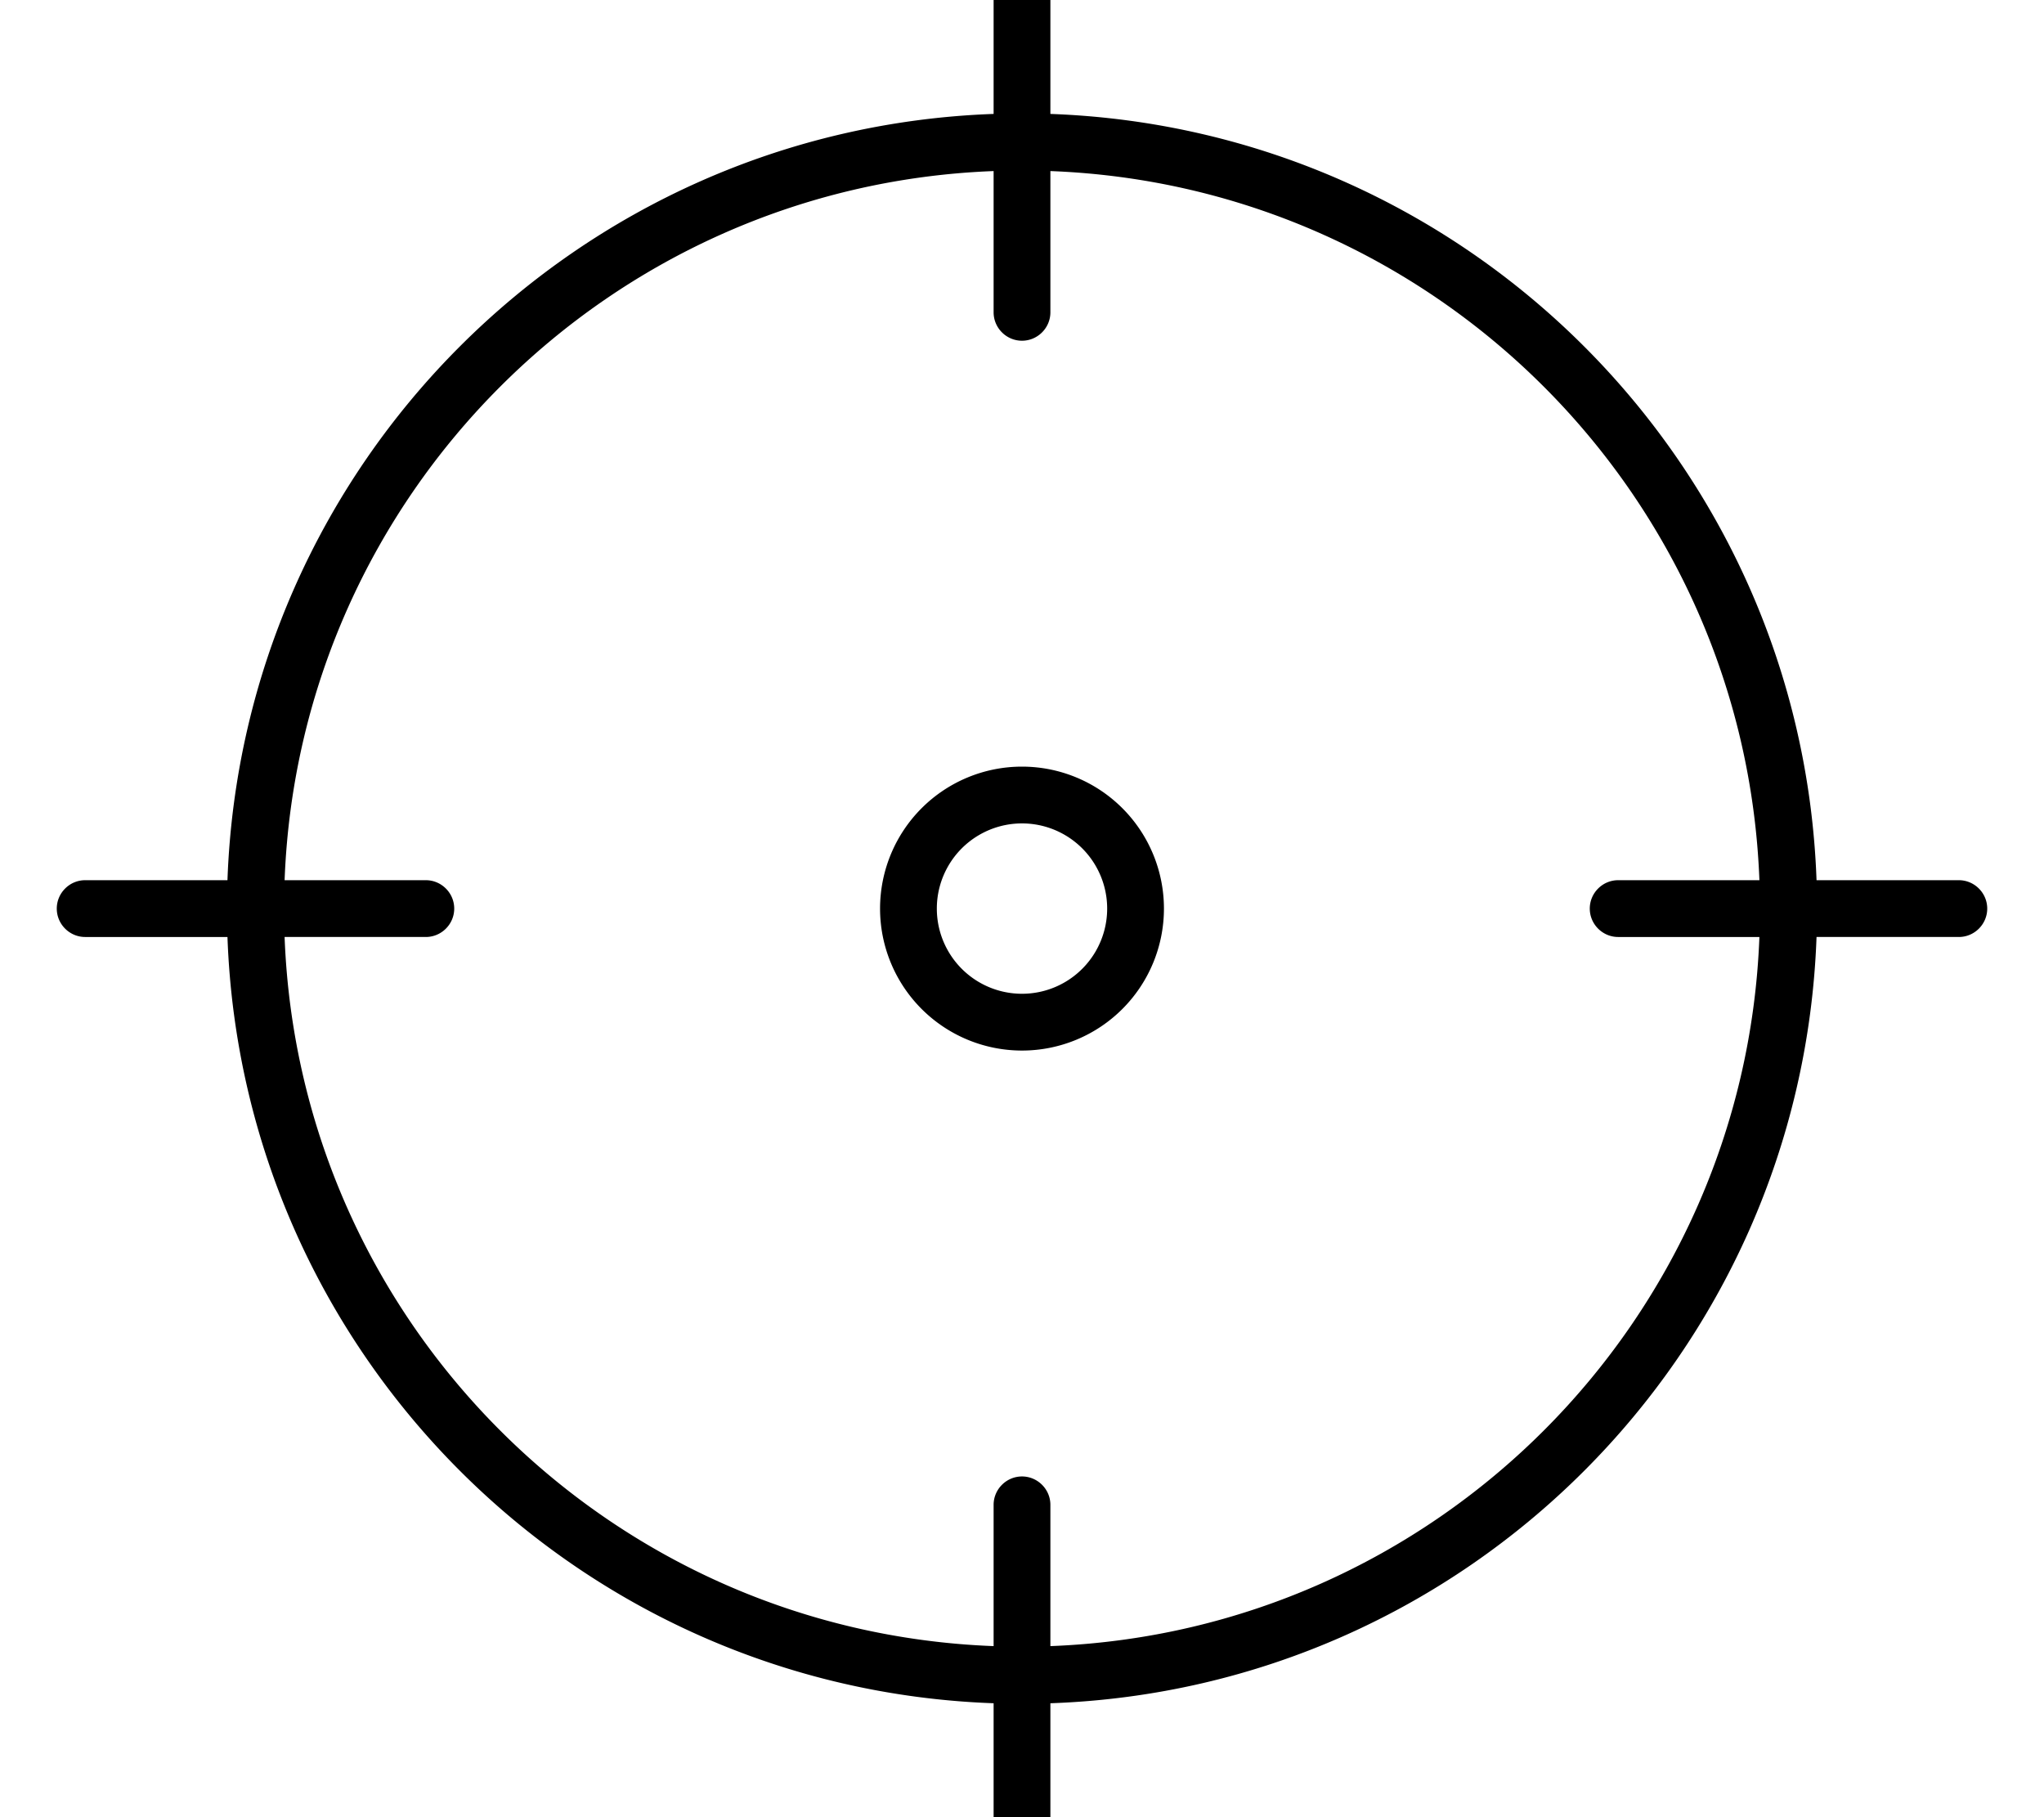 <svg xmlns="http://www.w3.org/2000/svg" viewBox="0 0 576 512"><!--! Font Awesome Pro 7.1.0 by @fontawesome - https://fontawesome.com License - https://fontawesome.com/license (Commercial License) Copyright 2025 Fonticons, Inc. --><path fill="currentColor" d="M296-8c0-4.4-3.6-8-8-8s-8 3.6-8 8l0 40.1C162.6 36.3 68.3 130.6 64.1 248L24 248c-4.4 0-8 3.6-8 8s3.6 8 8 8l40.1 0C68.3 381.4 162.6 475.7 280 479.9l0 40.1c0 4.4 3.6 8 8 8s8-3.6 8-8l0-40.1c117.4-4.1 211.7-98.5 215.9-215.9l40.1 0c4.4 0 8-3.6 8-8s-3.6-8-8-8l-40.1 0C507.7 130.6 413.4 36.3 296 32.1L296-8zM120 264c4.4 0 8-3.6 8-8s-3.6-8-8-8l-39.8 0C84.3 139.5 171.5 52.3 280 48.2L280 88c0 4.4 3.6 8 8 8s8-3.6 8-8l0-39.8C404.5 52.3 491.7 139.5 495.8 248L456 248c-4.4 0-8 3.6-8 8s3.6 8 8 8l39.8 0C491.7 372.5 404.5 459.7 296 463.8l0-39.8c0-4.4-3.6-8-8-8s-8 3.6-8 8l0 39.8C171.5 459.7 84.3 372.5 80.2 264l39.8 0zm144-8a24 24 0 1 1 48 0 24 24 0 1 1 -48 0zm64 0a40 40 0 1 0 -80 0 40 40 0 1 0 80 0z"/></svg>